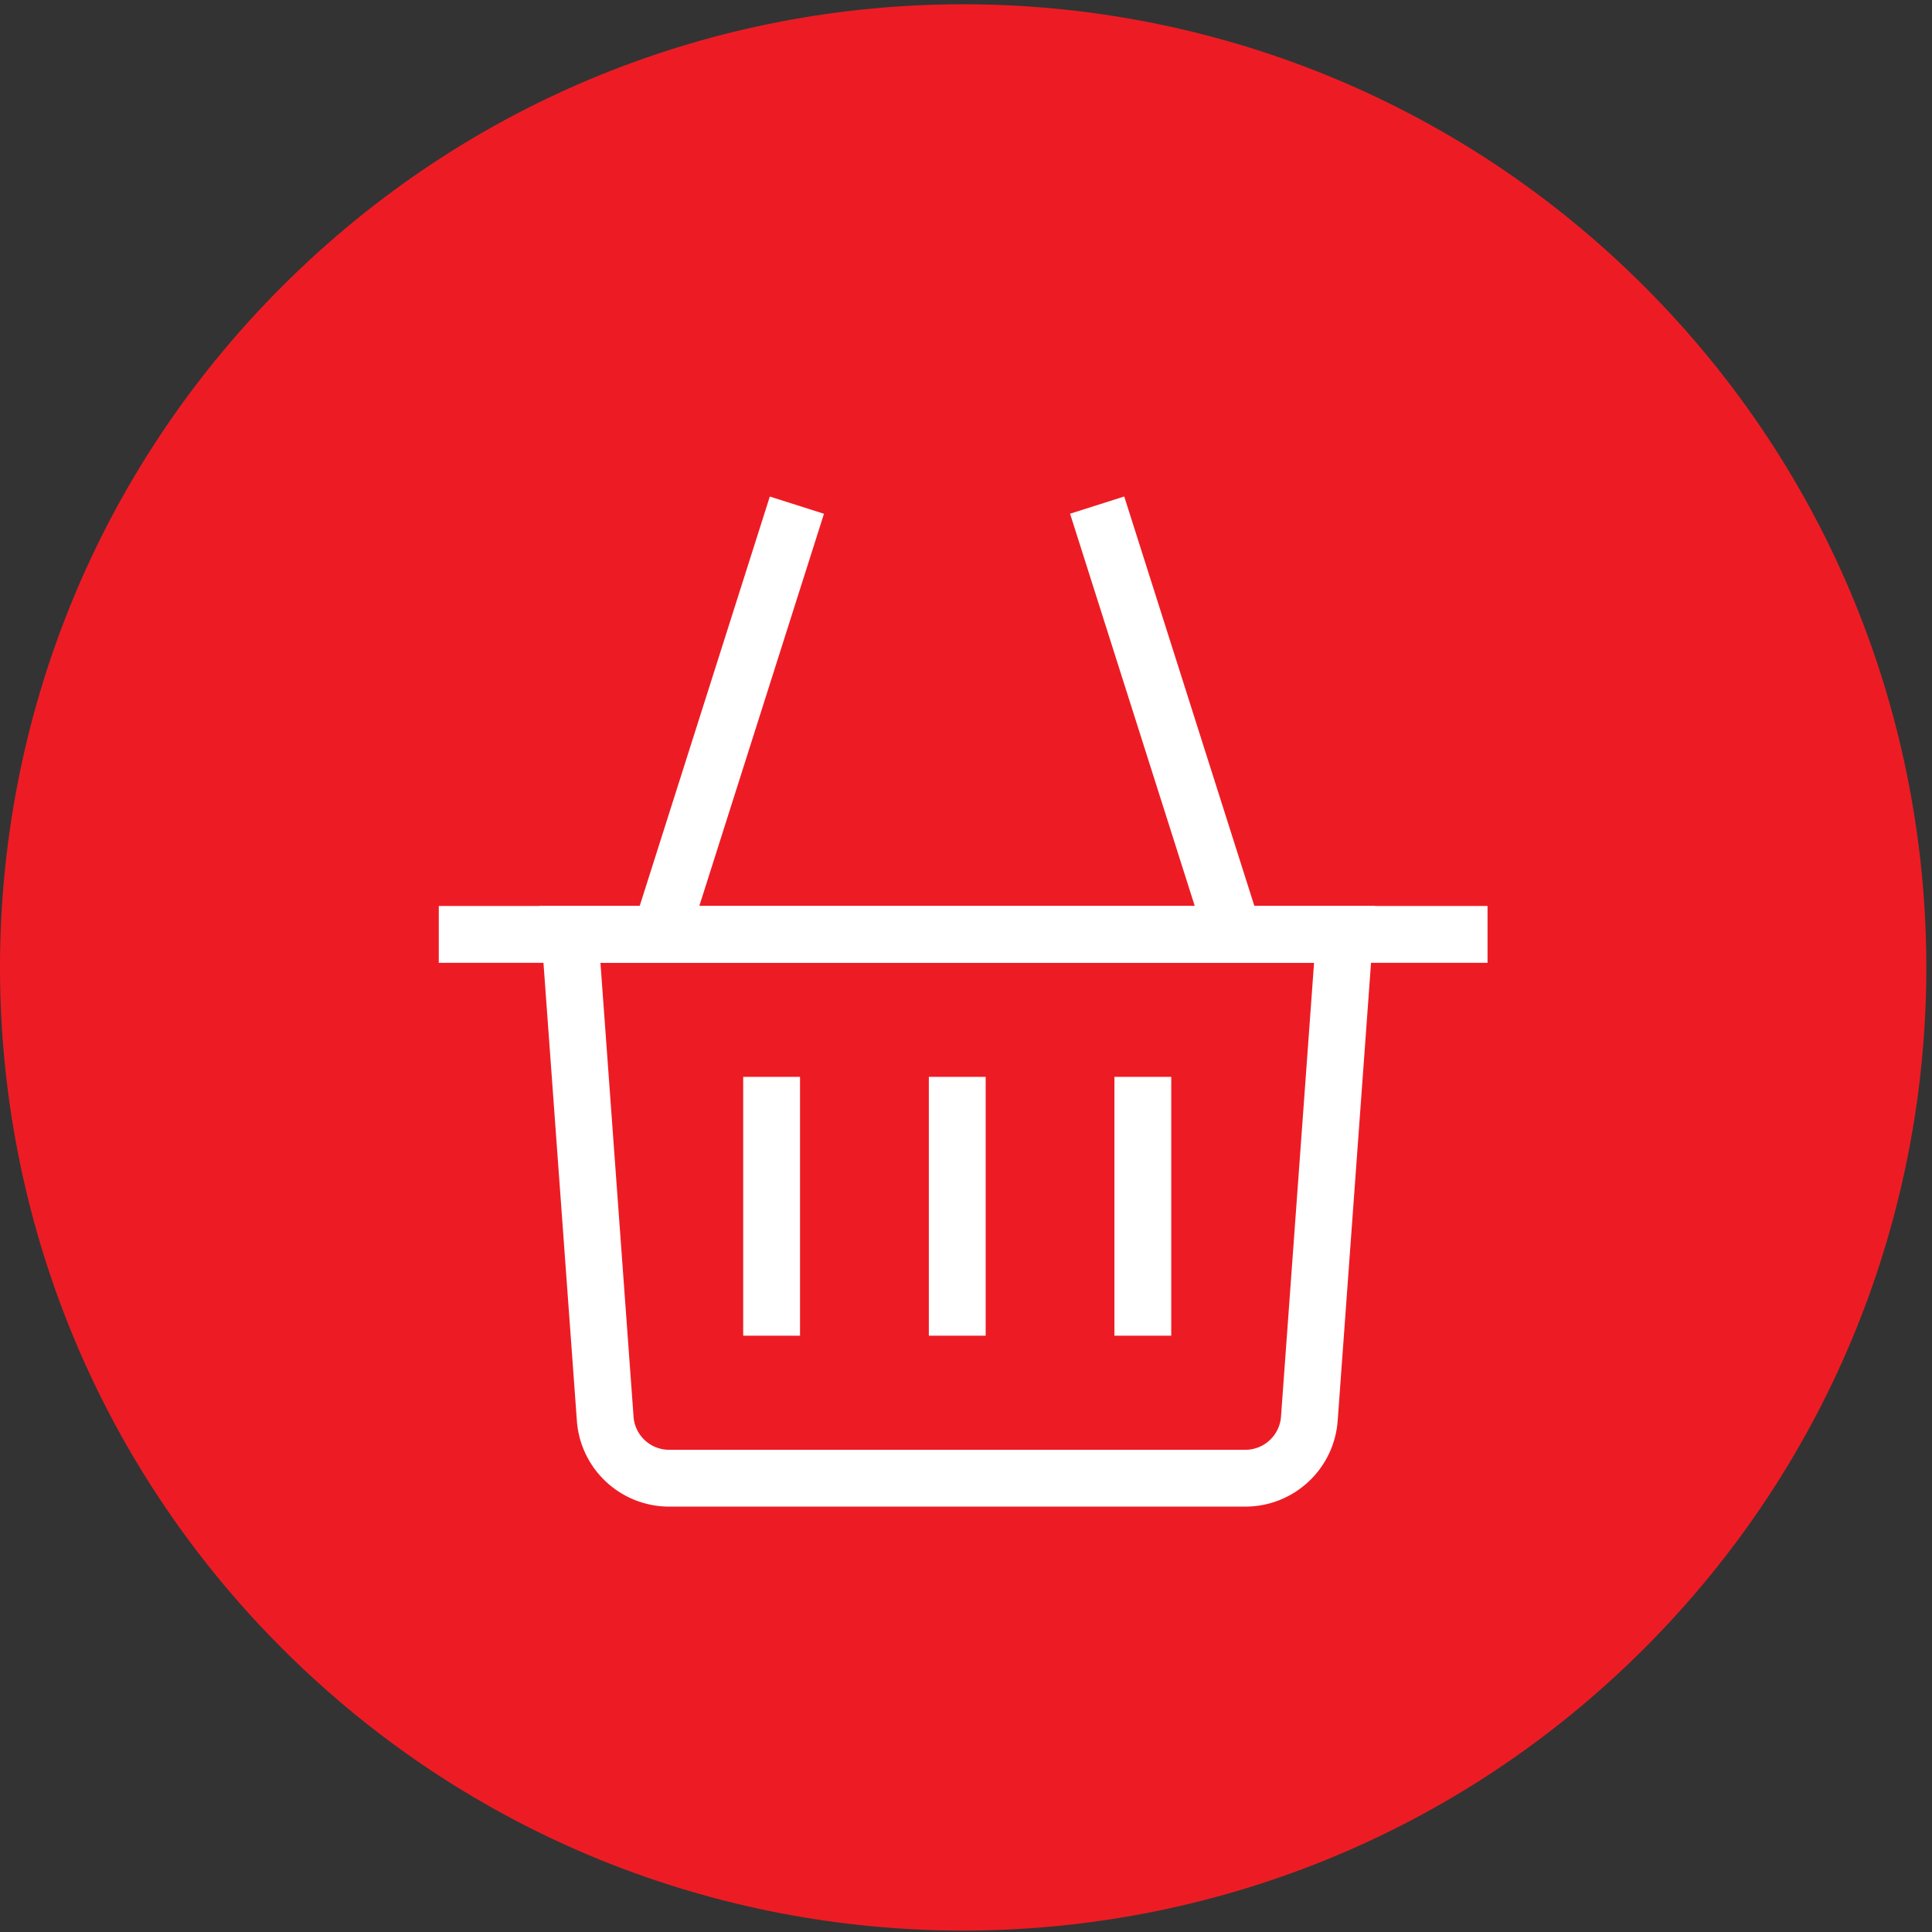 <?xml version="1.0" encoding="UTF-8"?>
<svg width="34px" height="34px" viewBox="0 0 34 34" version="1.1" xmlns="http://www.w3.org/2000/svg" xmlns:xlink="http://www.w3.org/1999/xlink">
    <rect x="0" y="0" width="34" height="34" fill="#333333" stroke="none"/>
    <!-- Generator: Sketch 43.1 (39012) - http://www.bohemiancoding.com/sketch -->
    <title>Page 1</title>
    <desc>Created with Sketch.</desc>
    <defs></defs>
    <g id="Welcome" stroke="none" stroke-width="1" fill="none" fill-rule="evenodd">
        <g id="Page-1">
            <path d="M28.936,5.04 C35.555,11.659 35.555,22.391 28.936,29.01 C22.316,35.63 11.584,35.63 4.965,29.01 C-1.655,22.391 -1.655,11.659 4.965,5.04 C11.584,-1.58 22.316,-1.58 28.936,5.04" id="Fill-1" fill="#ED1C24"></path>
            <path d="M21.915,26.014 L11.776,26.014 C11.175,26.014 10.68,25.544 10.649,24.943 L10.029,16.444 L23.663,16.444 L23.044,24.943 C23.012,25.544 22.516,26.014 21.915,26.014 Z" id="Stroke-3" stroke="#FFFFFF"></path>
            <path d="M7.722,16.444 L26.178,16.444" id="Stroke-5" stroke="#FFFFFF"></path>
            <path d="M13.579,18.951 L13.579,23.506" id="Stroke-7" stroke="#FFFFFF"></path>
            <path d="M16.846,18.951 L16.846,23.506" id="Stroke-9" stroke="#FFFFFF"></path>
            <path d="M20.112,18.951 L20.112,23.506" id="Stroke-11" stroke="#FFFFFF"></path>
            <path d="M19.308,8.889 L21.819,16.789" id="Stroke-13" stroke="#FFFFFF"></path>
            <path d="M11.513,16.79 L14.024,8.89" id="Stroke-15" stroke="#FFFFFF"></path>
        </g>
    </g>
</svg>